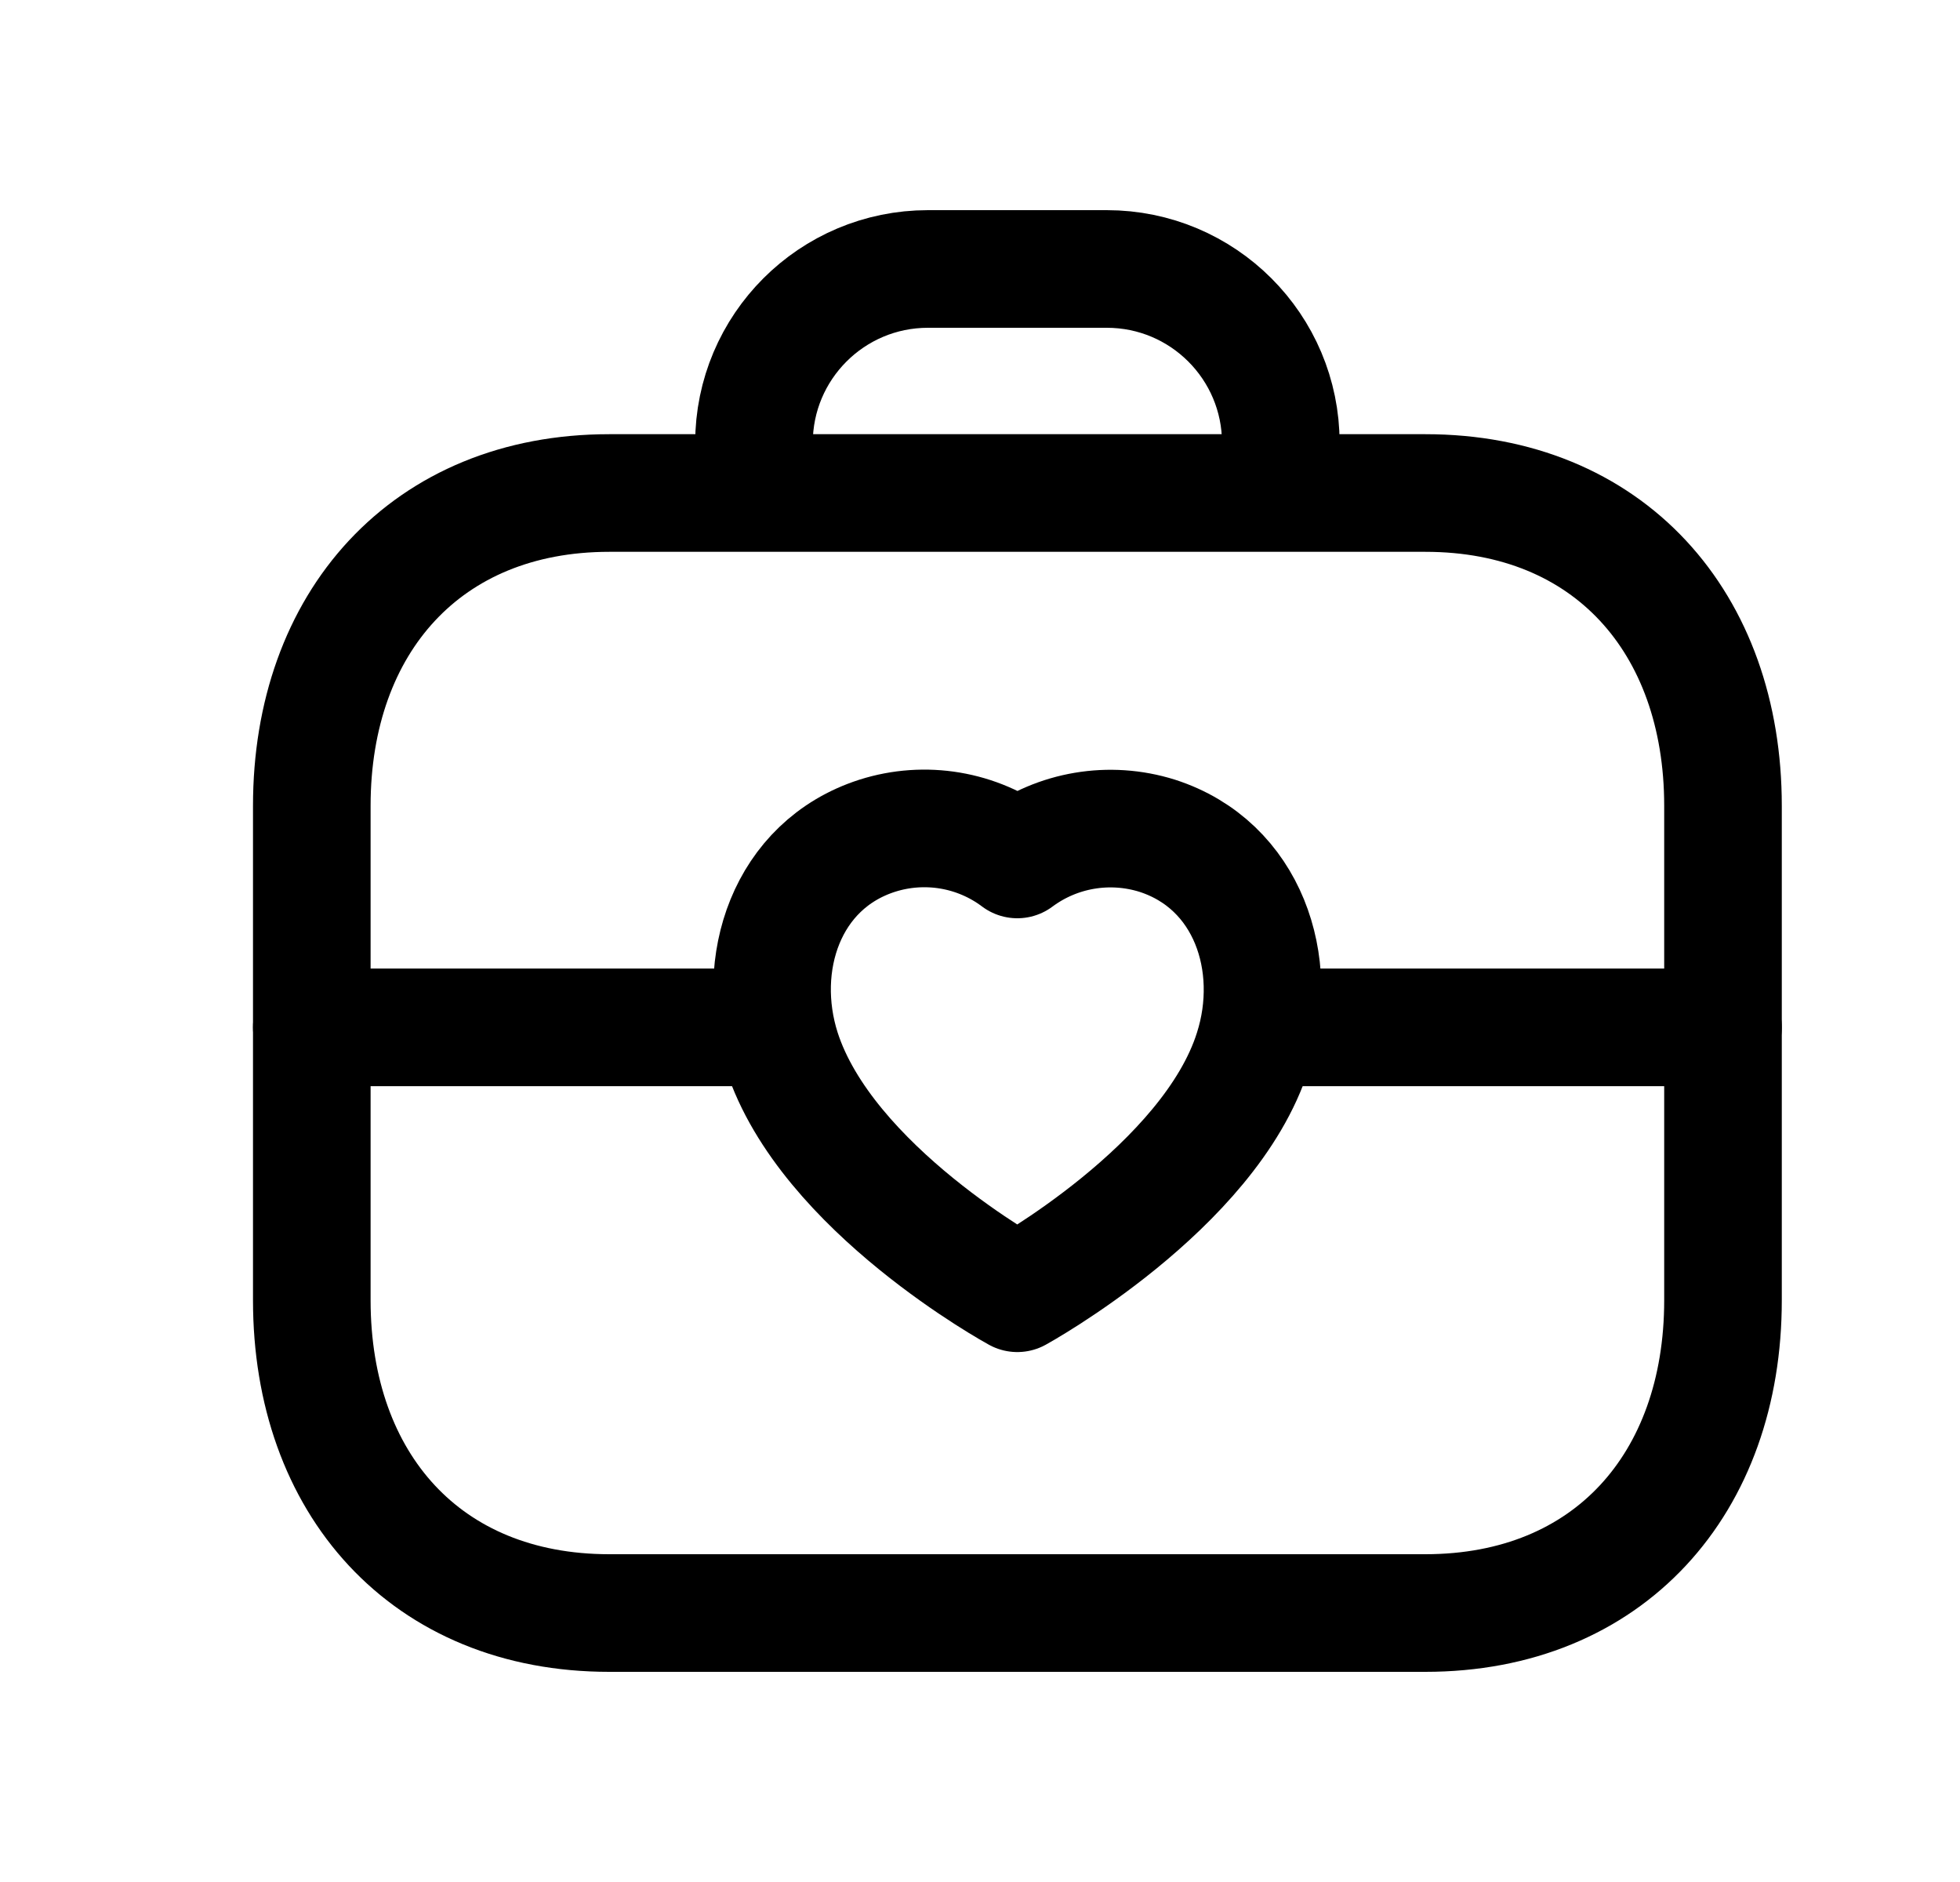 <svg width="25" height="24" viewBox="0 0 25 24" fill="none" xmlns="http://www.w3.org/2000/svg">
<path d="M7.771 6.287H18.181C20.52 6.287 21.977 7.938 21.977 10.276V16.582C21.977 18.919 20.52 20.57 18.18 20.57H7.771C5.432 20.57 3.977 18.919 3.977 16.582V10.276C3.977 7.938 5.439 6.287 7.771 6.287Z" stroke="black" stroke-width="1.5" stroke-linecap="round" stroke-linejoin="round"/>
<path fill-rule="evenodd" clip-rule="evenodd" d="M9.97 13.396C9.617 12.293 10.029 11.031 11.188 10.658C11.797 10.464 12.464 10.575 12.976 10.96C13.488 10.579 14.152 10.467 14.761 10.658C15.919 11.031 16.335 12.293 15.982 13.396C15.431 15.144 12.976 16.492 12.976 16.492C12.976 16.492 10.539 15.164 9.97 13.396Z" stroke="black" stroke-width="1.5" stroke-linecap="round" stroke-linejoin="round"/>
<path d="M16.337 6.272V5.649C16.337 4.423 15.343 3.43 14.117 3.43H11.836C10.611 3.43 9.617 4.423 9.617 5.649V6.272" stroke="black" stroke-width="1.5" stroke-linecap="round" stroke-linejoin="round"/>
<path d="M3.977 13.101H9.848" stroke="black" stroke-width="1.5" stroke-linecap="round" stroke-linejoin="round"/>
<path d="M16.105 13.101H21.977" stroke="black" stroke-width="1.5" stroke-linecap="round" stroke-linejoin="round"/>
</svg>